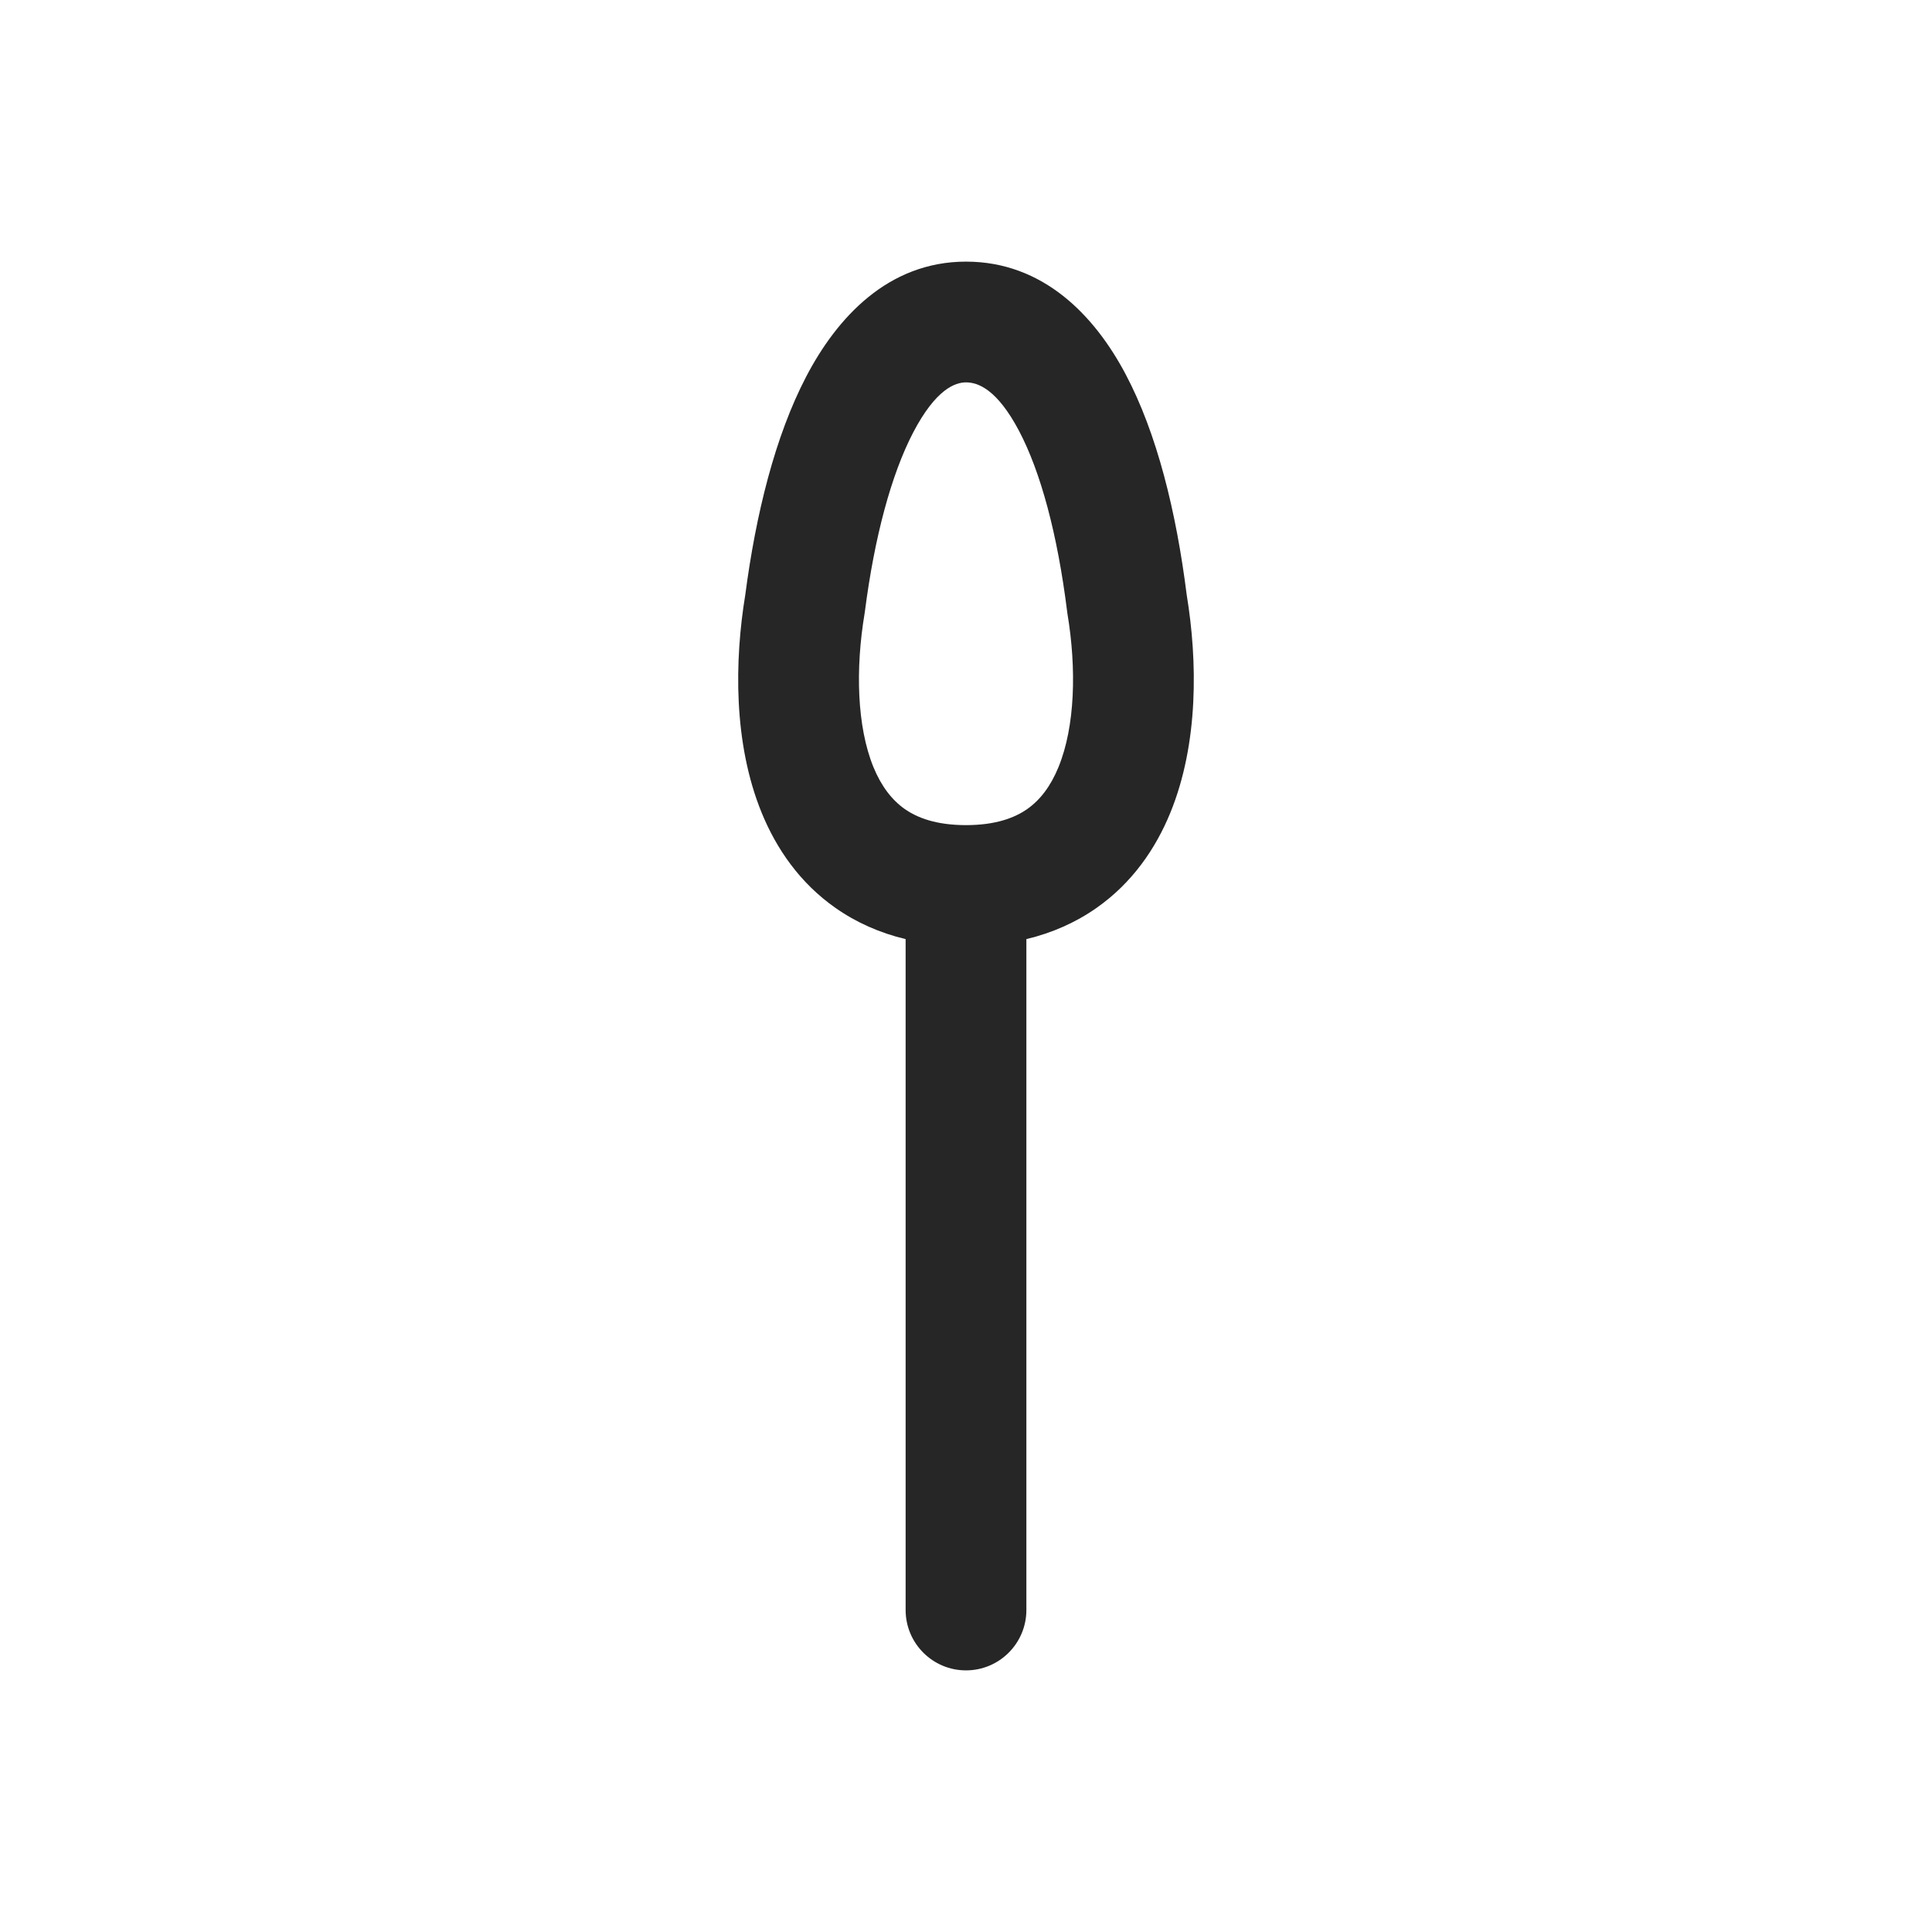 <svg width="24" height="24" viewBox="0 0 24 24" fill="none" xmlns="http://www.w3.org/2000/svg">
<path fill-rule="evenodd" clip-rule="evenodd" d="M10.744 7.596C10.863 6.671 11.072 5.894 11.344 5.372C11.626 4.833 11.866 4.75 12 4.75C12.147 4.75 12.384 4.833 12.658 5.351C12.927 5.861 13.136 6.633 13.256 7.593L13.258 7.608L13.26 7.623C13.374 8.307 13.356 9.023 13.149 9.529C13.051 9.769 12.92 9.938 12.761 10.05C12.605 10.159 12.37 10.25 12 10.25C11.63 10.25 11.395 10.159 11.239 10.05C11.08 9.938 10.949 9.769 10.85 9.529C10.644 9.023 10.626 8.307 10.74 7.623L10.742 7.61L10.744 7.596ZM12 3.25C11.03 3.25 10.395 3.95 10.015 4.678C9.628 5.419 9.389 6.388 9.258 7.39C9.124 8.204 9.108 9.231 9.462 10.097C9.645 10.544 9.936 10.968 10.378 11.278C10.636 11.459 10.928 11.589 11.25 11.666V20C11.25 20.414 11.586 20.75 12 20.75C12.414 20.75 12.75 20.414 12.75 20V11.666C13.072 11.589 13.364 11.459 13.622 11.278C14.064 10.968 14.355 10.544 14.538 10.097C14.892 9.232 14.876 8.206 14.742 7.392C14.612 6.357 14.373 5.386 13.983 4.649C13.596 3.917 12.957 3.25 12 3.25Z" fill="#262626"/>
</svg>

